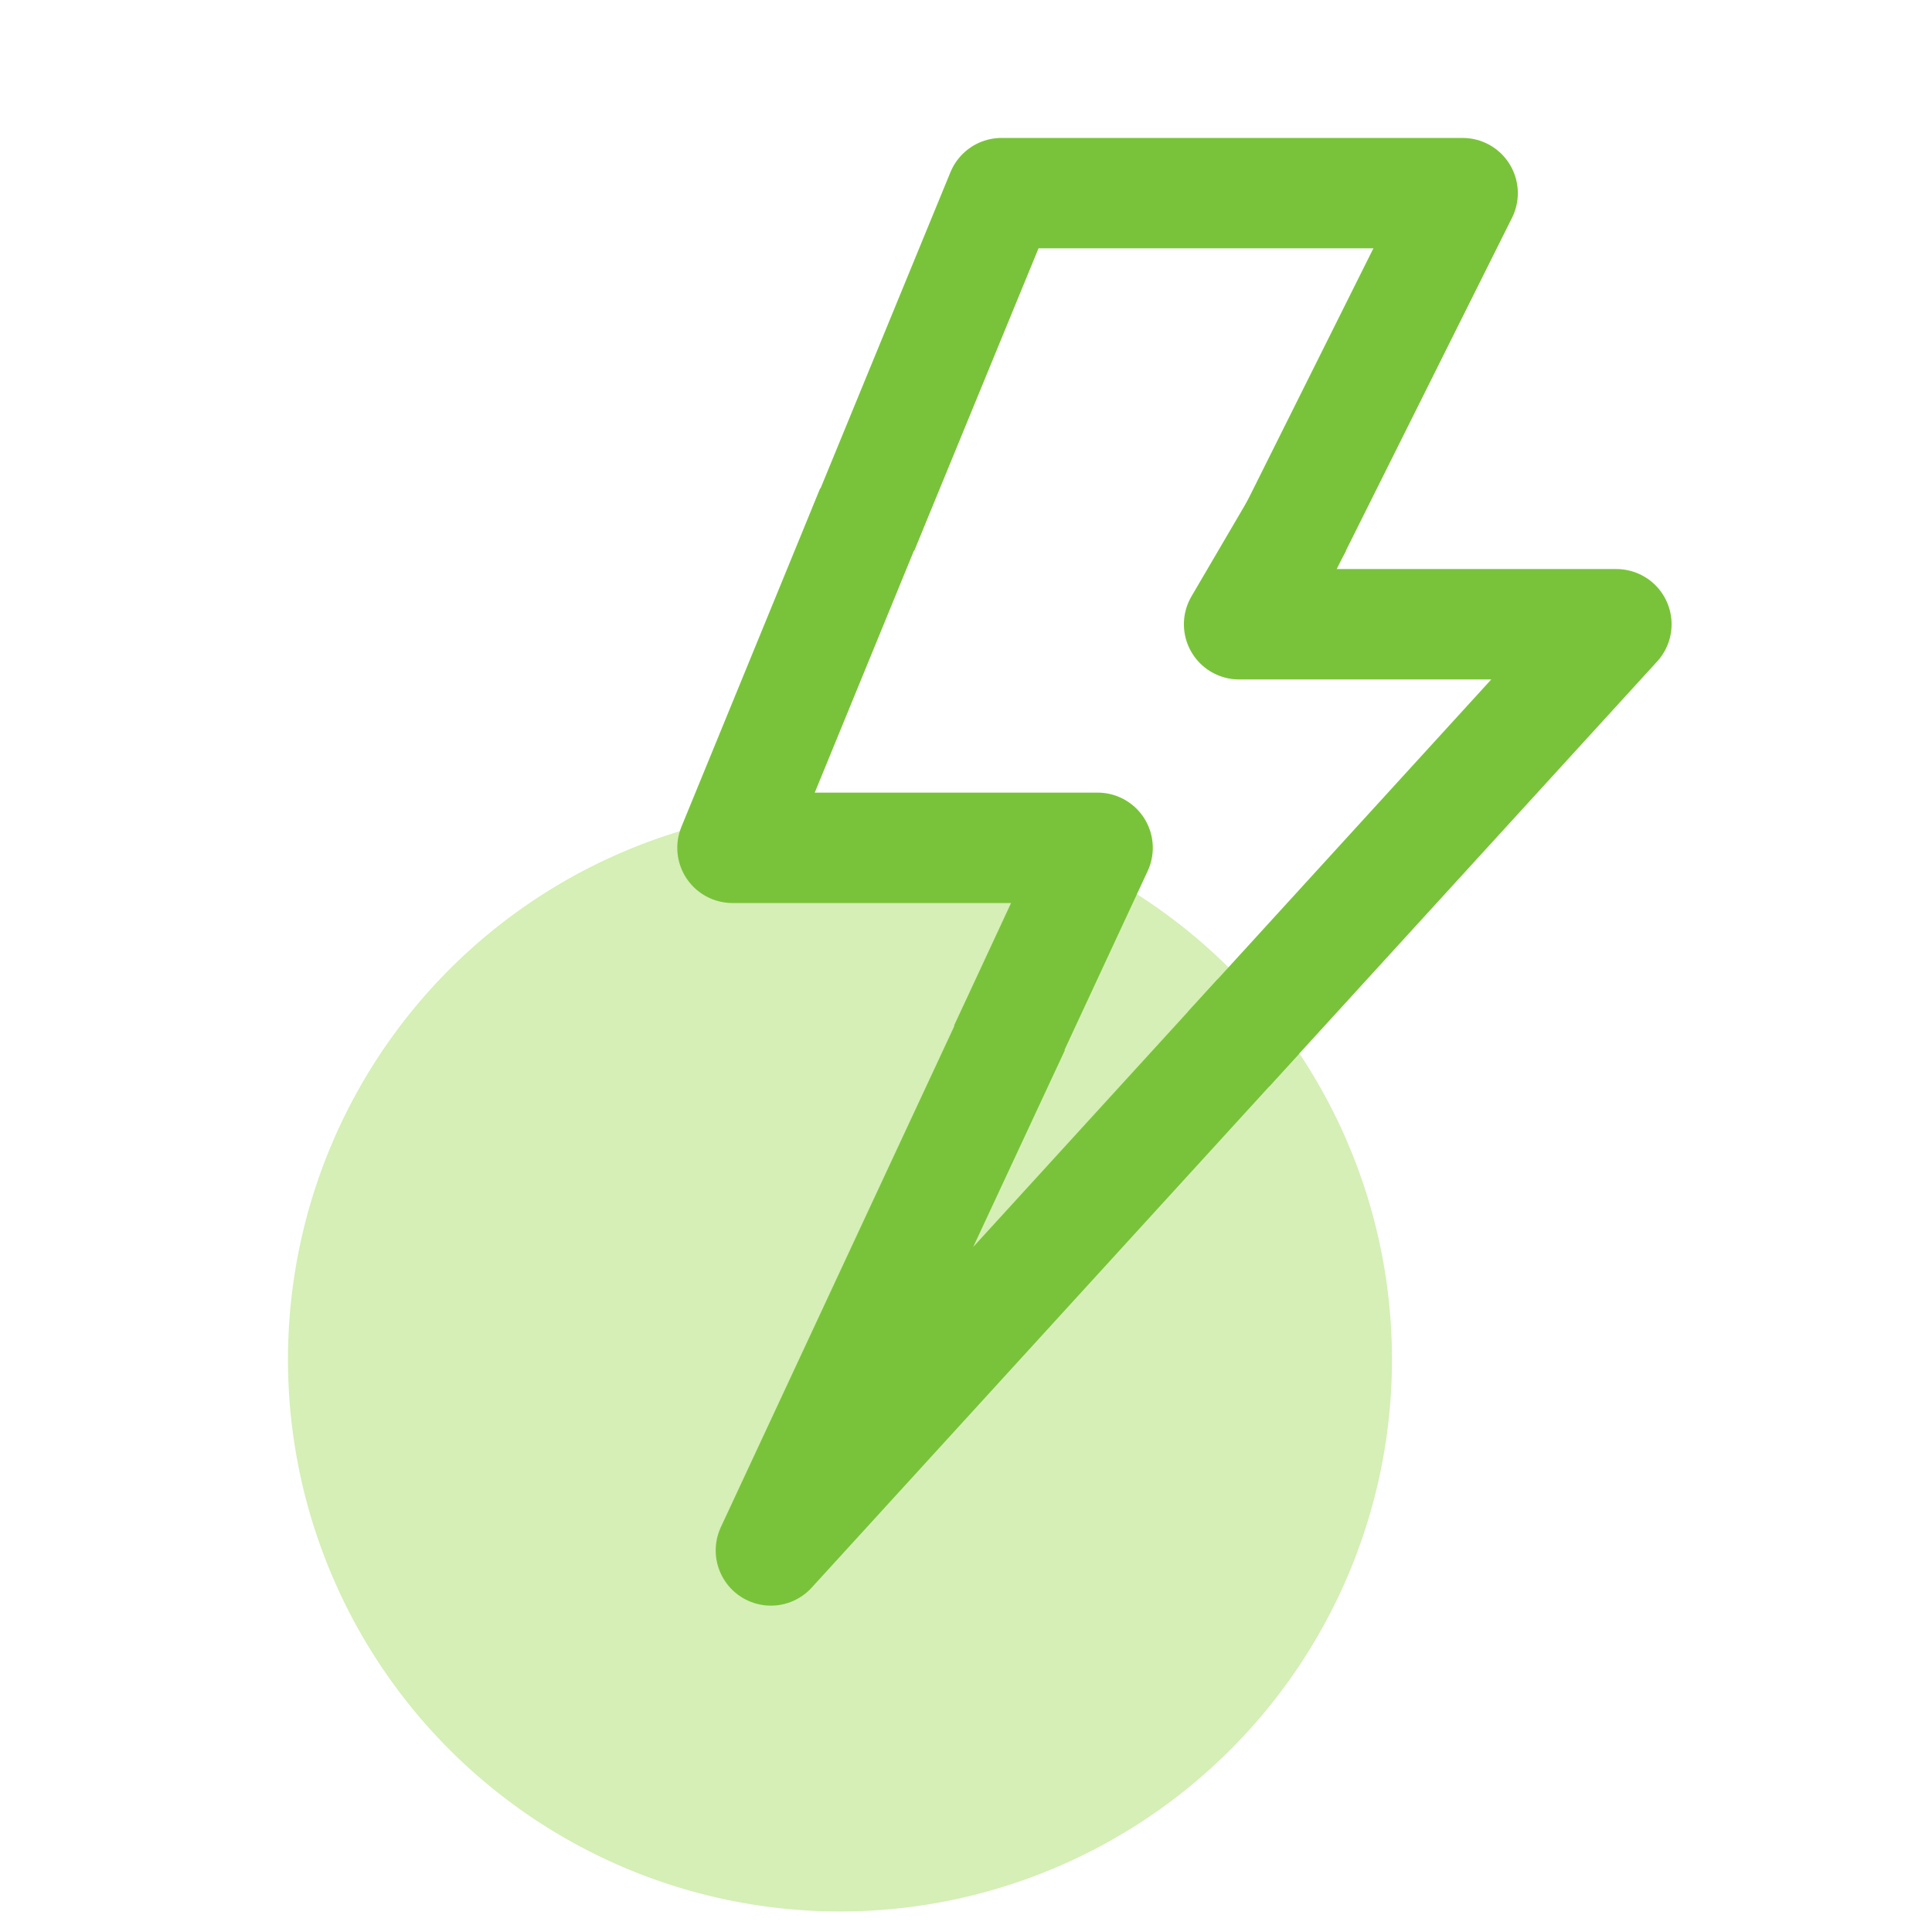<svg xmlns="http://www.w3.org/2000/svg" xmlns:xlink="http://www.w3.org/1999/xlink" width="70" height="70" viewBox="0 0 70 70">
  <defs>
    <clipPath id="clip-path">
      <rect id="사각형_348878" data-name="사각형 348878" width="70" height="70" transform="translate(462 2639)" fill="#fff" stroke="#707070" stroke-width="1"/>
    </clipPath>    
  </defs>
  <g id="마스크_그룹_598" data-name="마스크 그룹 598" transform="translate(-462 -2639)" clip-path="url(#clip-path)">
    <g id="그룹_460902" data-name="그룹 460902" transform="translate(-131.922 2447.345)">
      <g id="Layer_7" data-name="Layer 7" transform="translate(-1)" class="move-1">
        <path id="패스_23808" data-name="패스 23808" class="move-1" d="M645.356,240.912a20,20,0,1,1-20-20A20,20,0,0,1,645.356,240.912Z" fill="#D5EFB6"/>
      </g>
      <g id="타이틀">
        <g id="그룹_460901" data-name="그룹 460901">
          <path id="패스_23809" data-name="패스 23809" d="M638.967,214.58l7.949-15.927H630.209l-5.013,12.2" fill="none" stroke="#79C33A" stroke-linejoin="round" stroke-width="4"/>
          <path id="패스_23810" data-name="패스 23810" d="M630.691,228.863l-8.838,18.967,17.657-19.341" fill="none" stroke="#79C33A" stroke-linejoin="round" stroke-width="4"/>
          <path id="패스_23811" data-name="패스 23811" d="M638.438,229.664l14.049-15.391h-13.67l2.148-3.666" fill="none" stroke="#79C33A" stroke-linejoin="round" stroke-width="4"/>
          <path id="패스_23812" data-name="패스 23812" d="M625.489,210.107l-5.028,12.266h13.229l-3.39,7.291" fill="none" stroke="#79C33A" stroke-linejoin="round" stroke-width="4"/>
        </g>
      </g>
    </g>
  </g>
</svg>
